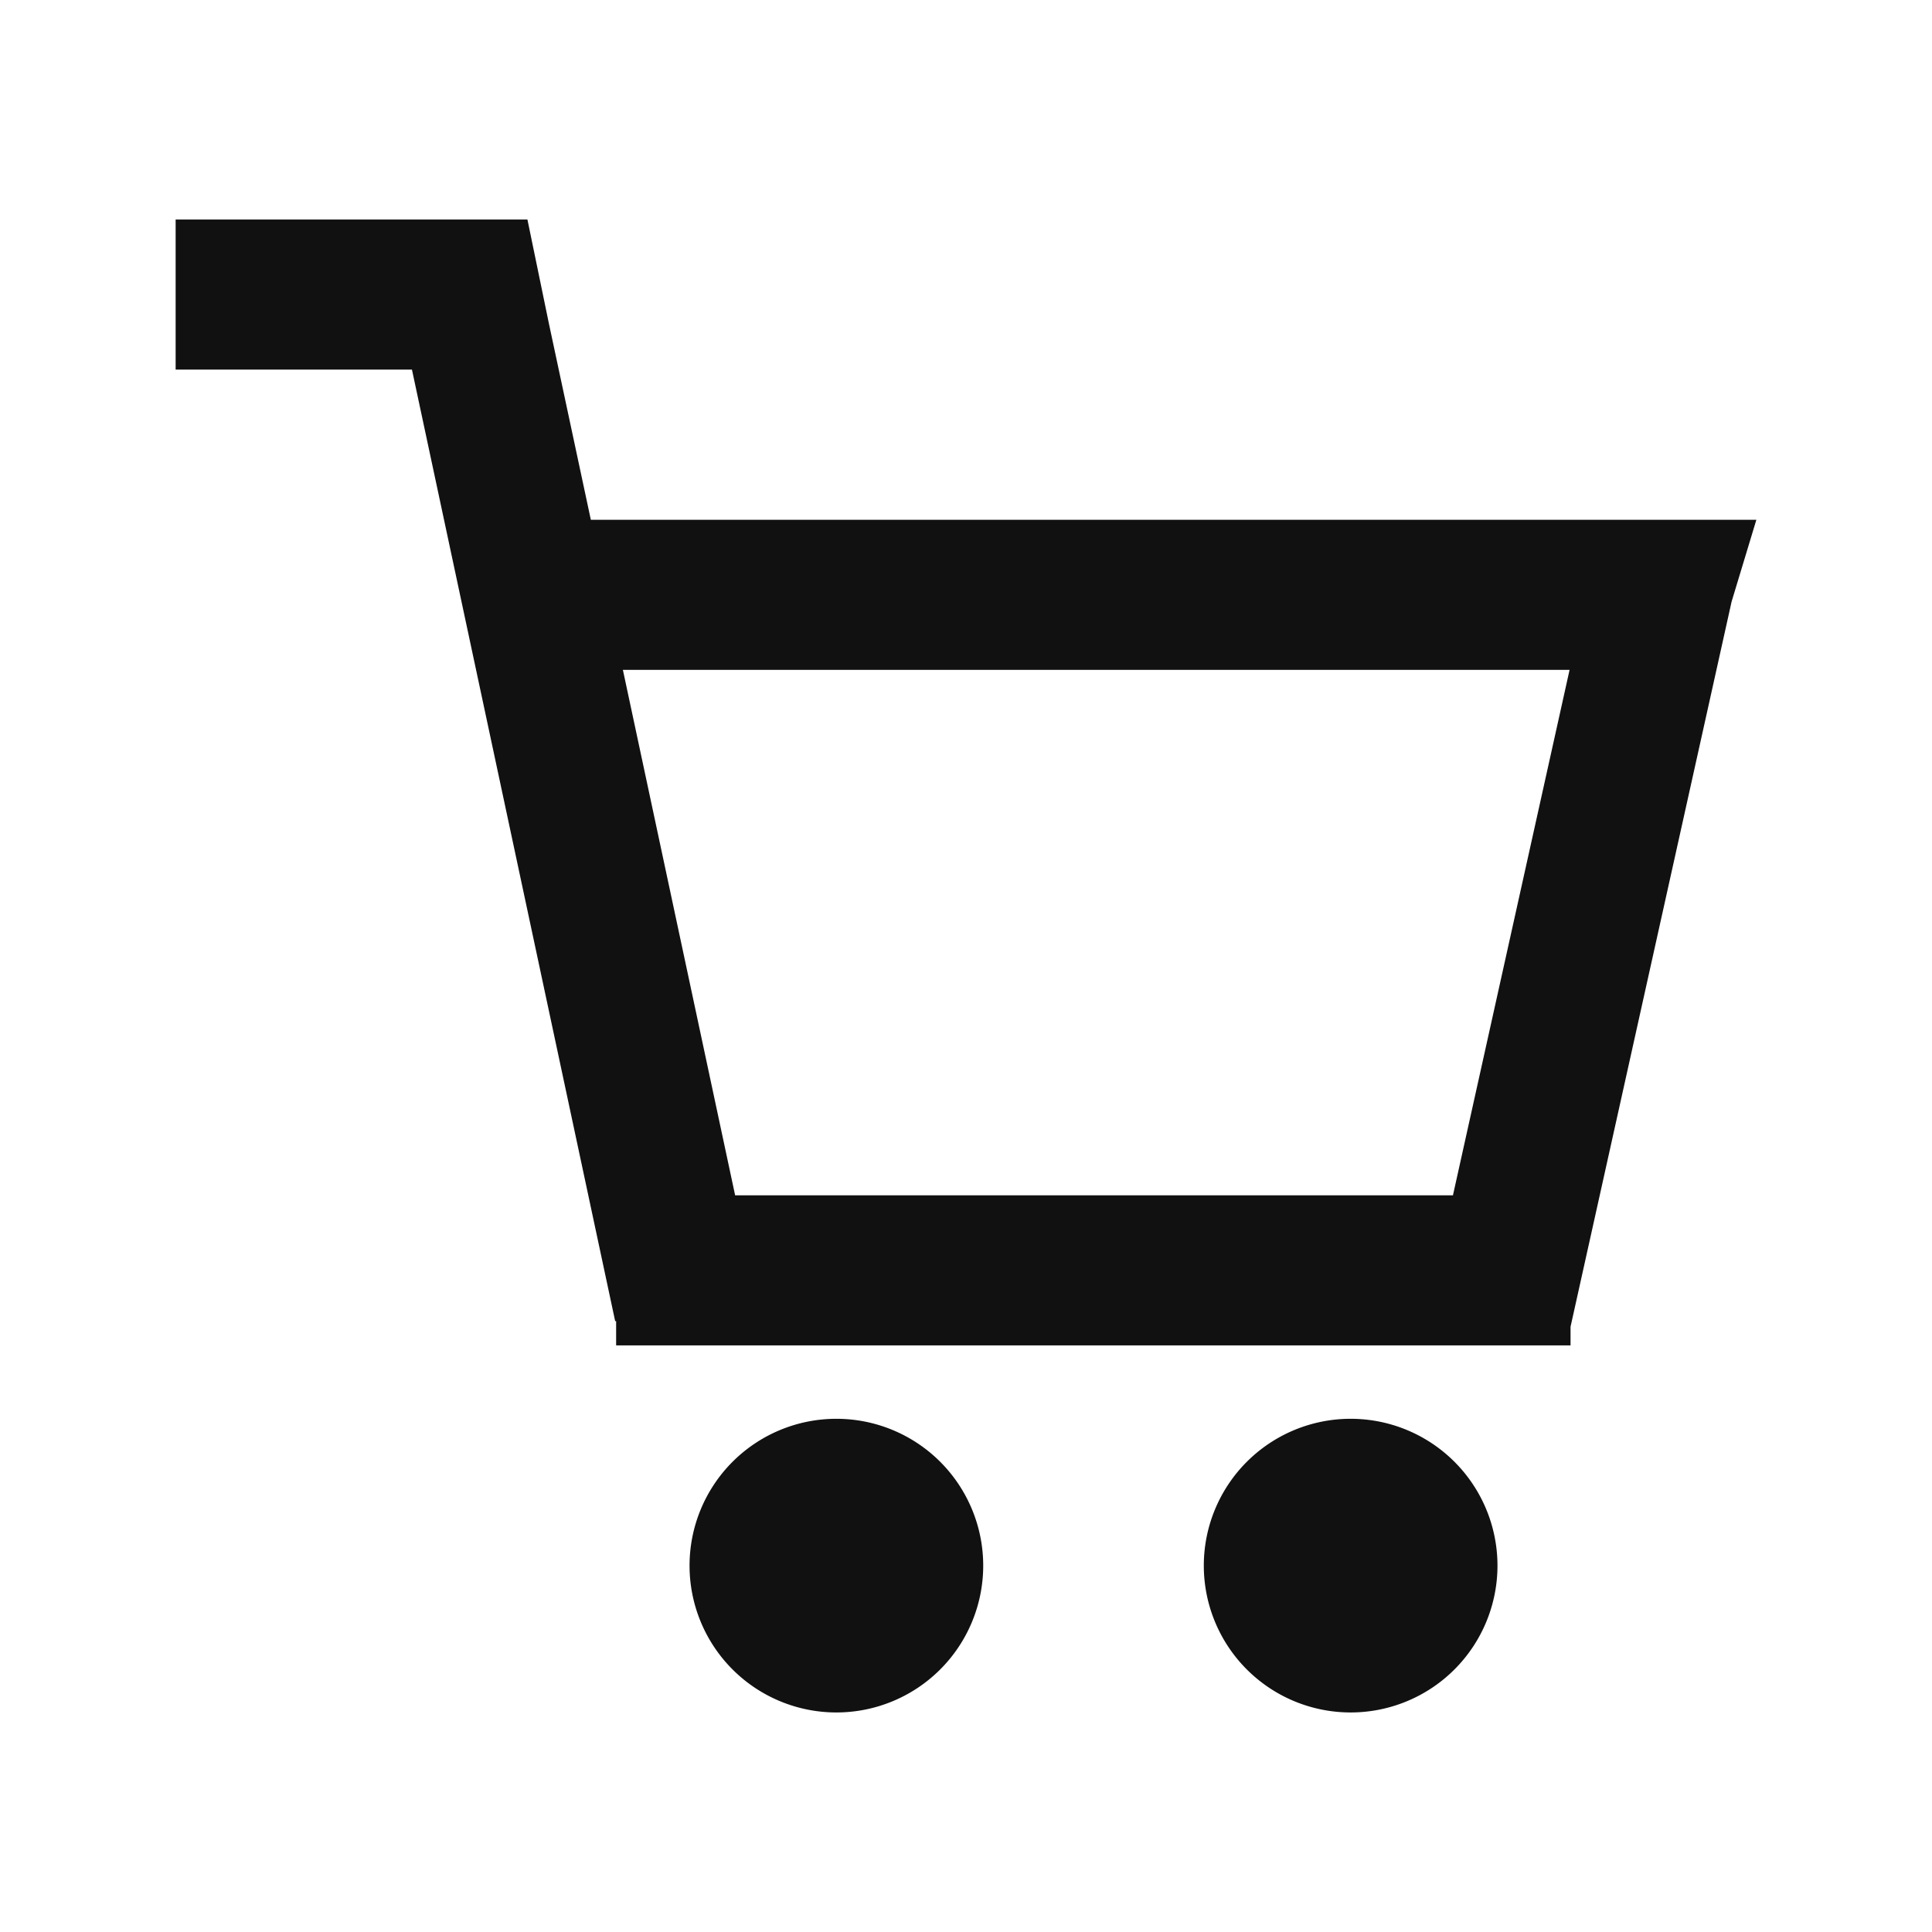<svg xmlns="http://www.w3.org/2000/svg" width="22" height="22" viewBox="0 0 22 22">
  <g id="Group_15443" data-name="Group 15443" transform="translate(-1088 -67)">
    <rect id="Rectangle_585" data-name="Rectangle 585" width="22" height="22" transform="translate(1088 67)" fill="rgba(255,255,255,0)"/>
    <g id="shopping-cart" transform="translate(1089 67.5)">
      <path id="Path_1" data-name="Path 1" d="M5.006,2H1V3.709H3.691L6.005,14.544h.011v.276H16.884v-.212l1.834-8.257L19,5.419H5.728L5.251,3.187ZM16.873,7.128H6.093l1.278,5.983h8.174Z" transform="translate(0 0)" fill="#111" fill-rule="evenodd"/>
      <path id="Path_2" data-name="Path 2" d="M9.672,21.344A1.672,1.672,0,1,0,8,19.672,1.672,1.672,0,0,0,9.672,21.344ZM17.2,19.672A1.672,1.672,0,1,1,15.524,18,1.672,1.672,0,0,1,17.2,19.672Z" transform="translate(-1.148 -2.344)" fill="#111"/>
    </g>
  </g>
</svg>
